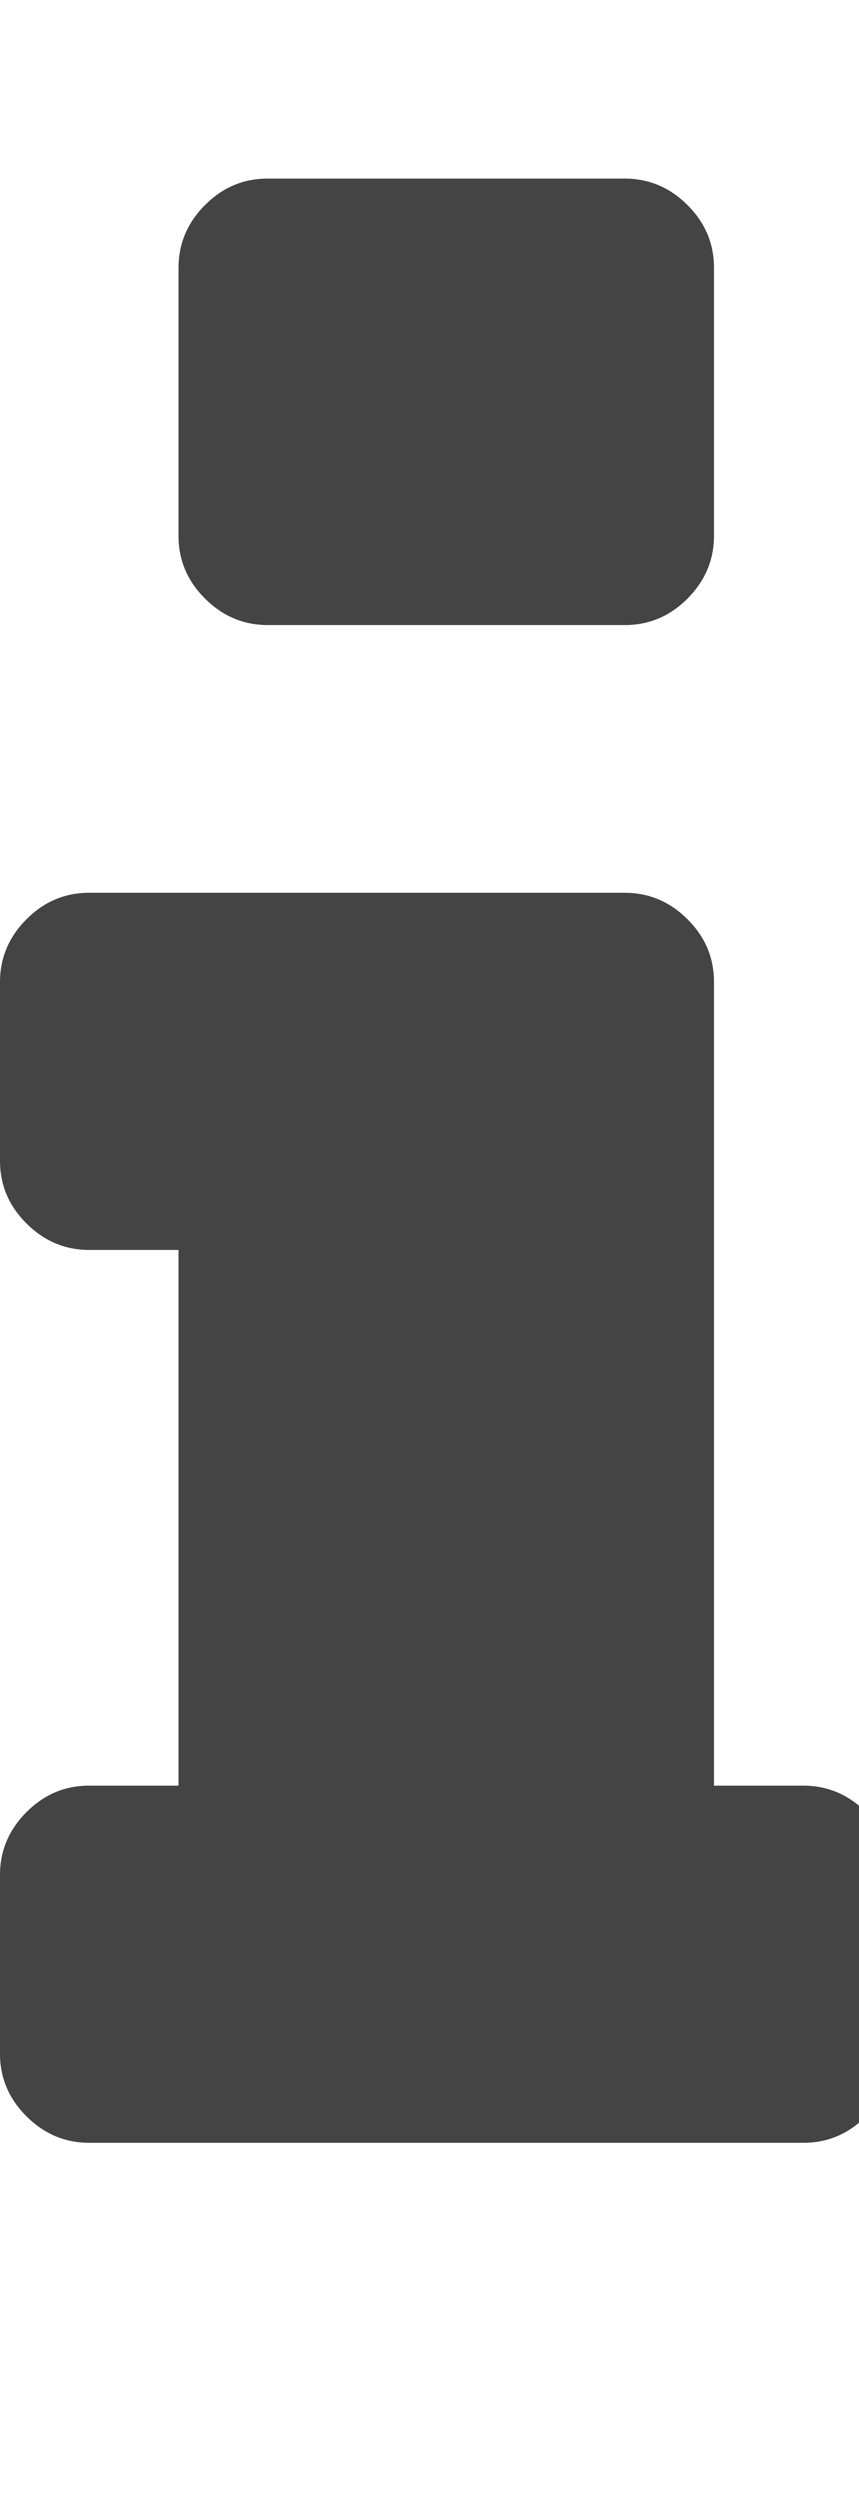 <?xml version="1.0" encoding="utf-8"?>
<!-- Generated by IcoMoon.io -->
<!DOCTYPE svg PUBLIC "-//W3C//DTD SVG 1.1//EN" "http://www.w3.org/Graphics/SVG/1.1/DTD/svg11.dtd">
<svg version="1.1" xmlns="http://www.w3.org/2000/svg" xmlns:xlink="http://www.w3.org/1999/xlink" width="11" height="32" viewBox="0 0 11 32">
<path fill="#444" d="M11.429 24v2.286q0 0.464-0.339 0.804t-0.804 0.339h-9.143q-0.464 0-0.804-0.339t-0.339-0.804v-2.286q0-0.464 0.339-0.804t0.804-0.339h1.143v-6.857h-1.143q-0.464 0-0.804-0.339t-0.339-0.804v-2.286q0-0.464 0.339-0.804t0.804-0.339h6.857q0.464 0 0.804 0.339t0.339 0.804v10.286h1.143q0.464 0 0.804 0.339t0.339 0.804zM9.143 3.429v3.429q0 0.464-0.339 0.804t-0.804 0.339h-4.571q-0.464 0-0.804-0.339t-0.339-0.804v-3.429q0-0.464 0.339-0.804t0.804-0.339h4.571q0.464 0 0.804 0.339t0.339 0.804z"></path>
</svg>
